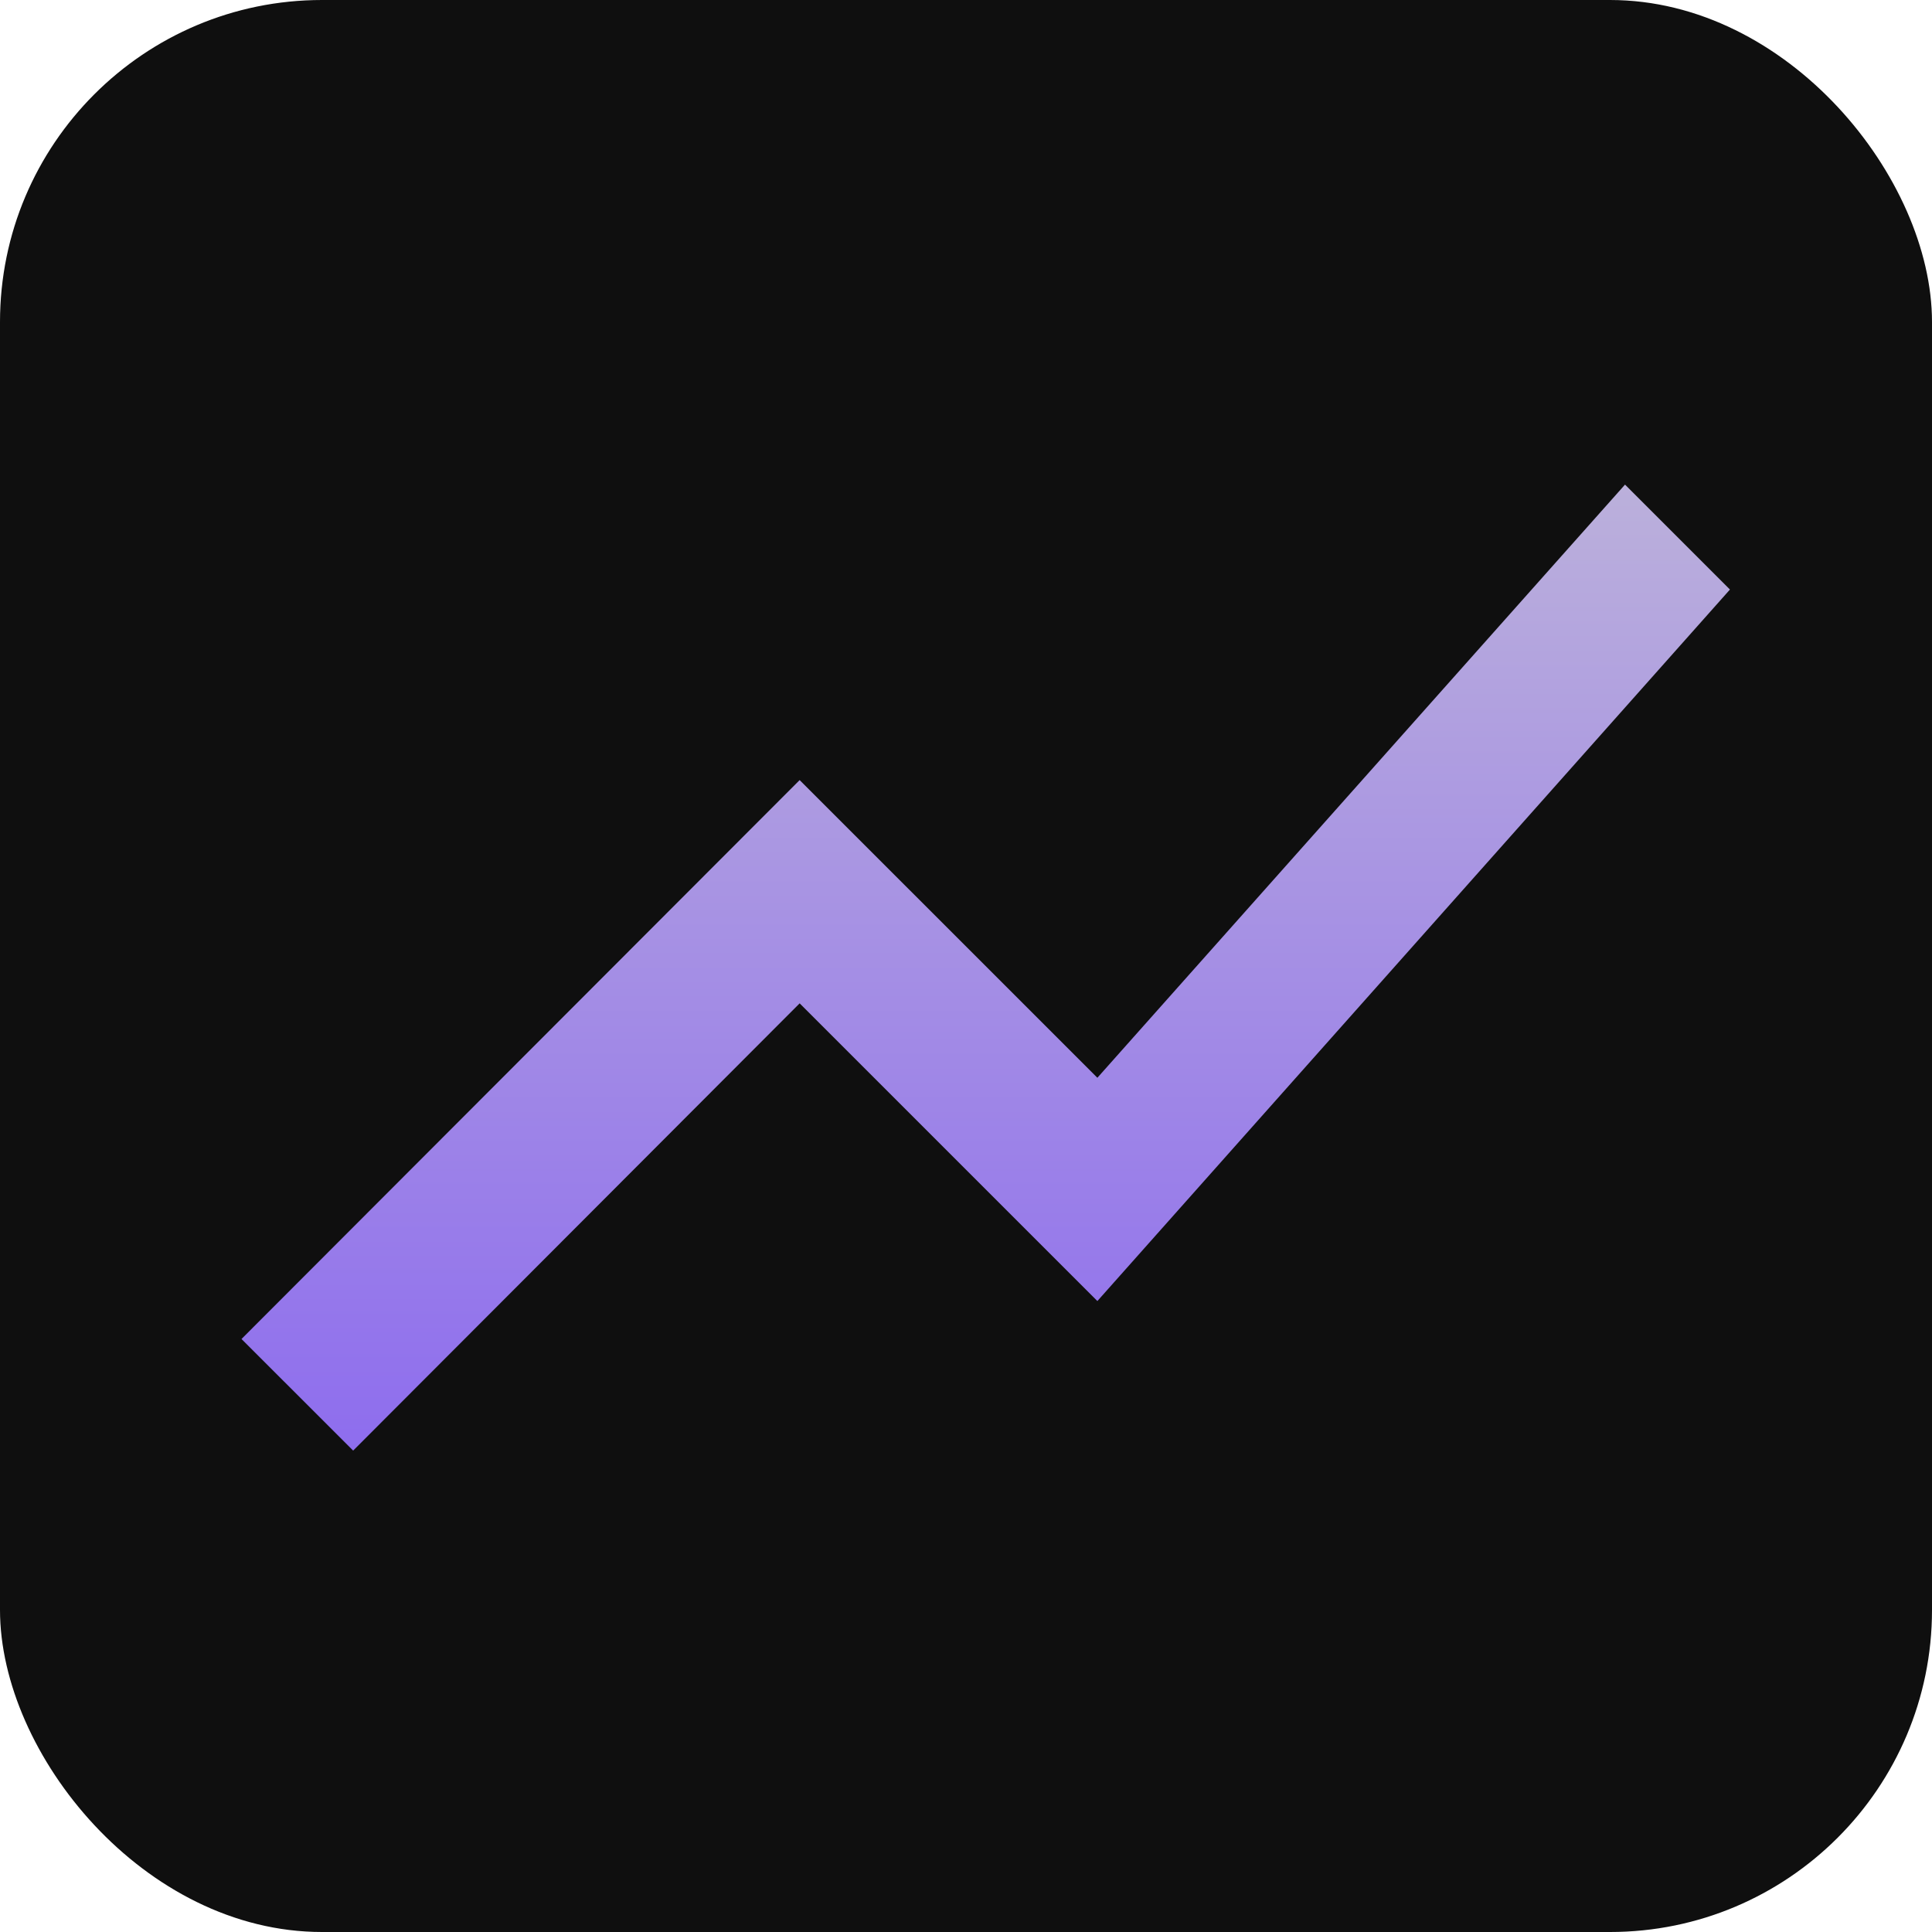 <svg width="48" height="48" viewBox="0 0 48 48" fill="none" xmlns="http://www.w3.org/2000/svg">
<g id="div.flex">
<rect width="48" height="48" rx="8" fill="#0F0F0F"/>
<path id="Vector" d="M8.774 36.04L19.867 24.928L27.264 32.324L42.98 14.647L40.373 12.04L27.264 26.777L19.867 19.381L6 33.267L8.774 36.04Z" fill="url(#paint0_linear_2872_8367)"/>
</g>
<defs>
<linearGradient id="paint0_linear_2872_8367" x1="24.49" y1="12.04" x2="24.49" y2="36.04" gradientUnits="userSpaceOnUse">
<stop stop-color="#BBB0DB"/>
<stop offset="1" stop-color="#8E6DEE"/>
</linearGradient>
</defs>
</svg>
